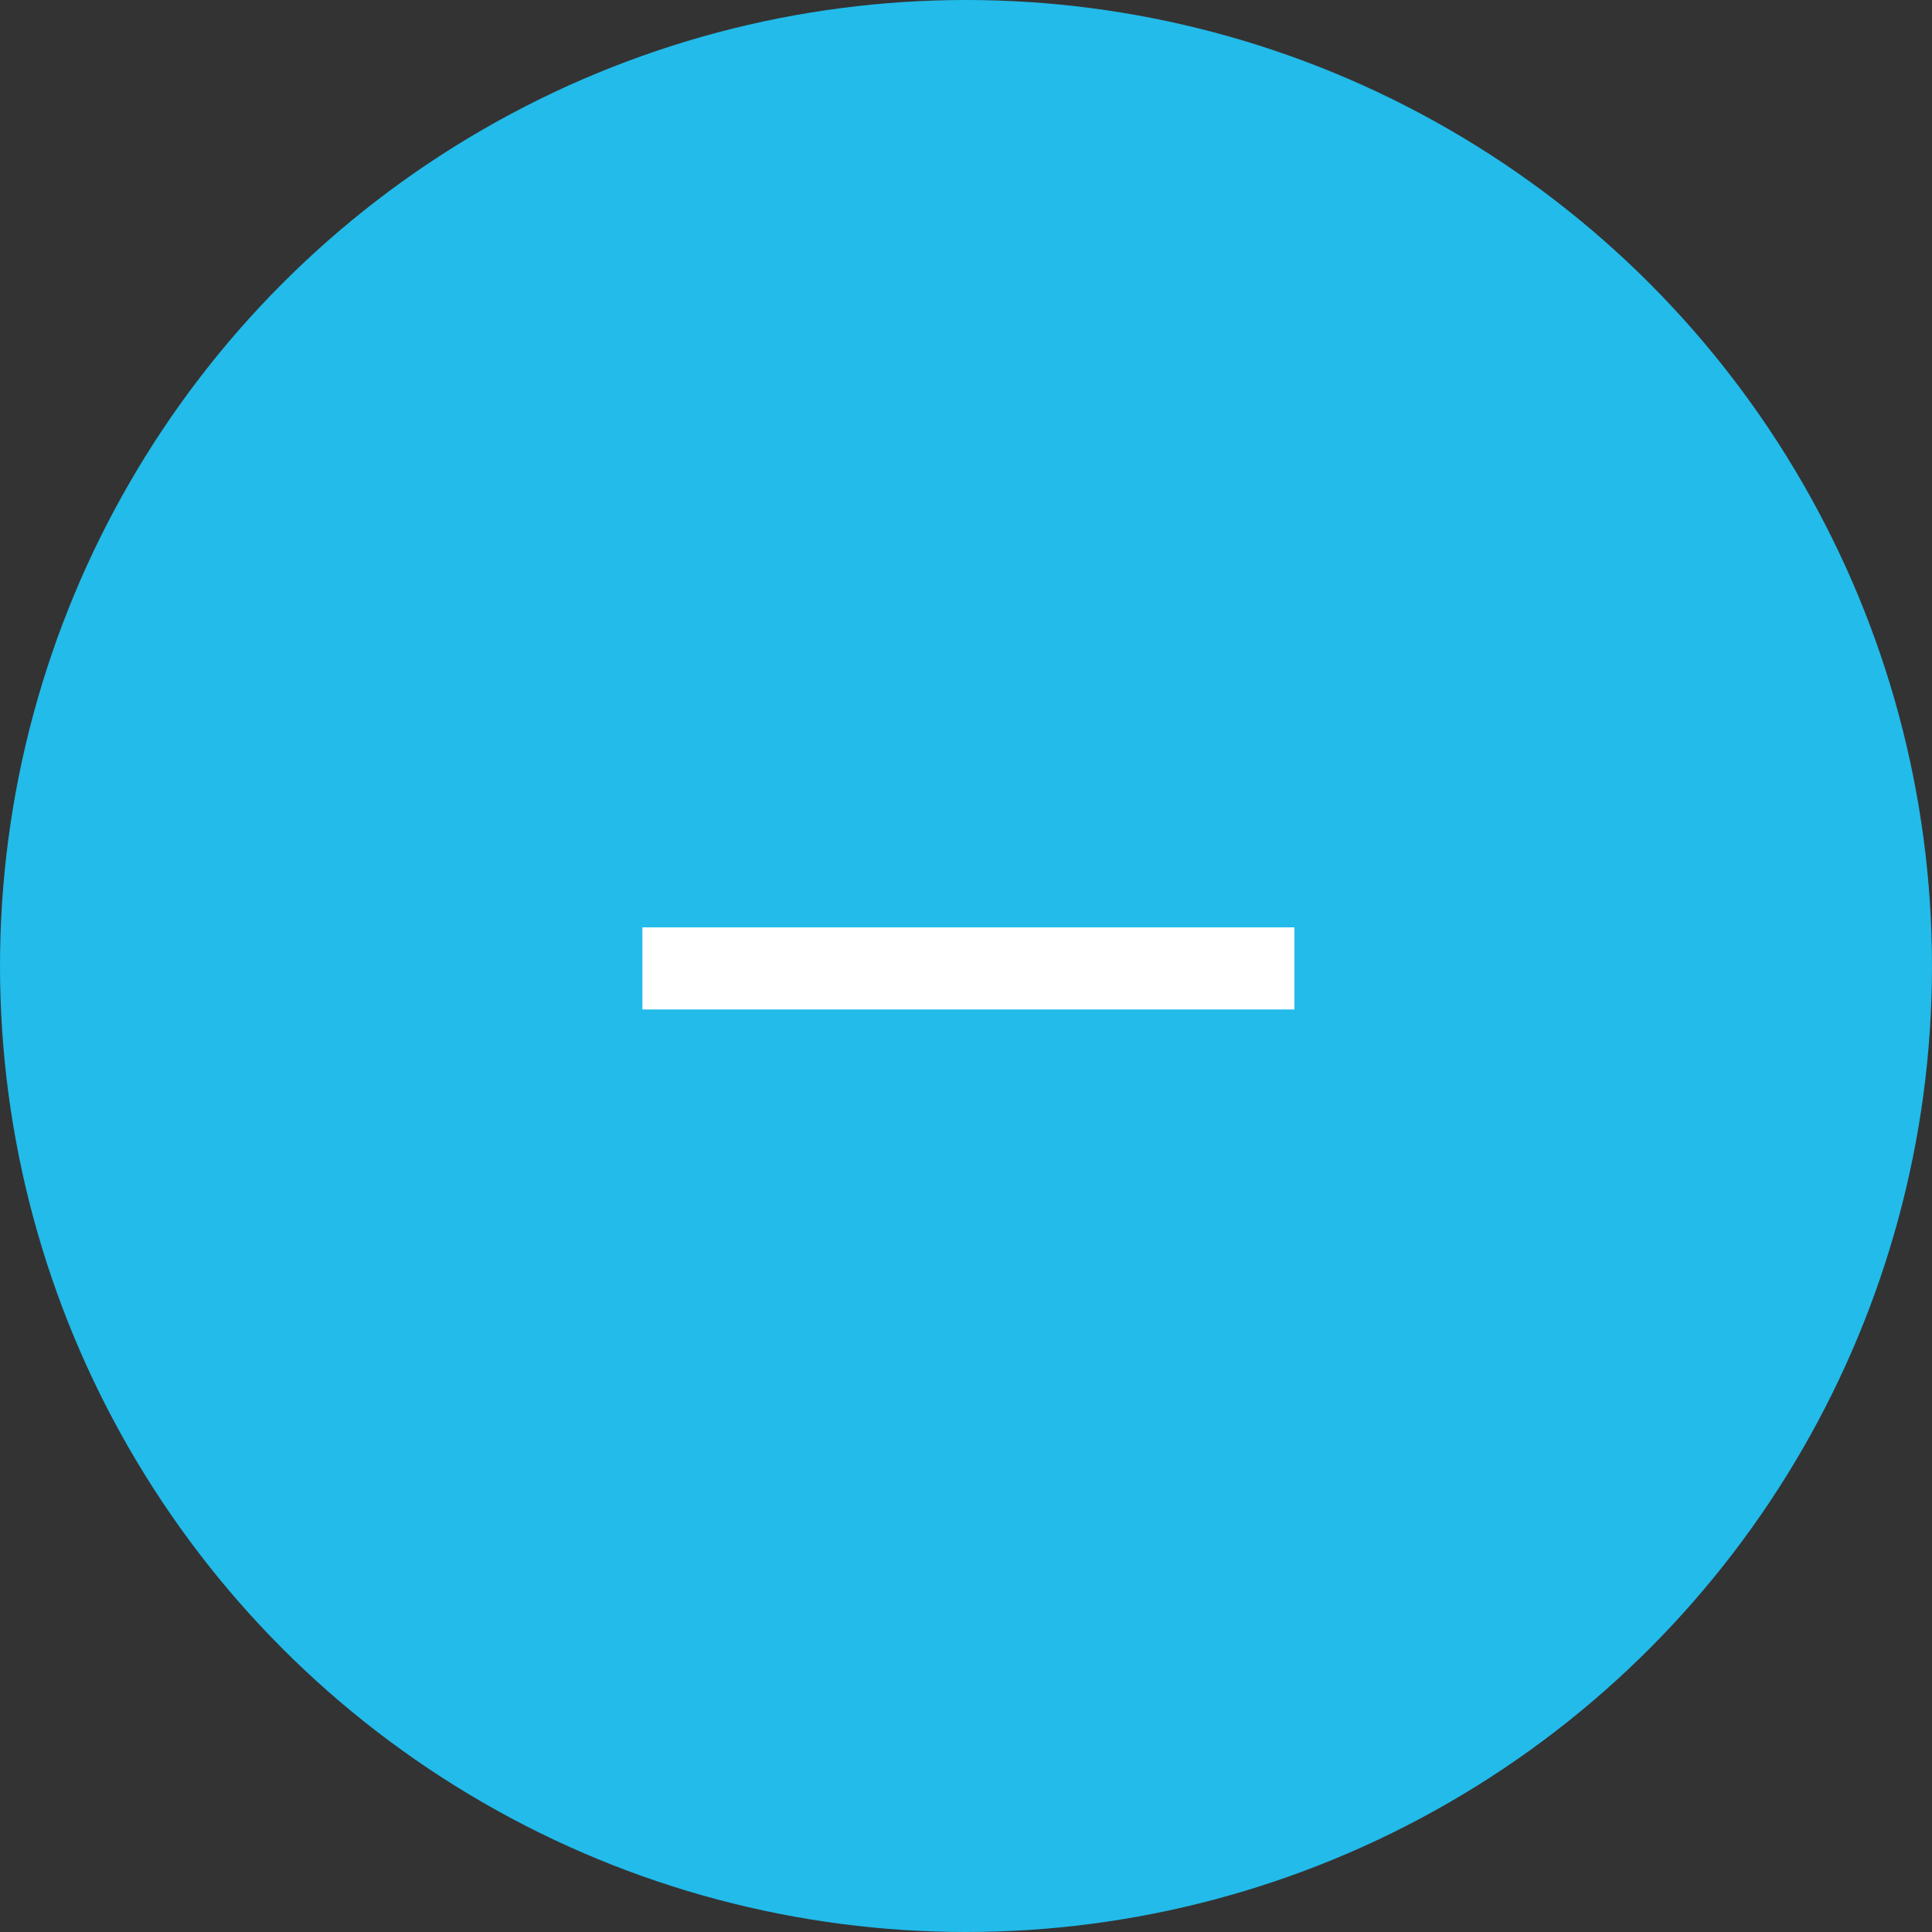 <?xml version="1.0" encoding="utf-8"?>
<!-- Generator: Adobe Illustrator 22.1.0, SVG Export Plug-In . SVG Version: 6.00 Build 0)  -->
<svg version="1.1" id="Layer_1" xmlns="http://www.w3.org/2000/svg" xmlns:xlink="http://www.w3.org/1999/xlink" x="0px" y="0px"
	 viewBox="0 0 40 40" style="enable-background:new 0 0 40 40;" xml:space="preserve">
<rect x="0" y="0" width="40" height="40" fill="#333333" stroke="none"/>
<style type="text/css">
	.st0{fill:#22BBEA;}
	.st1{fill:#FFFFFF;}
</style>
<title>hh-minus-icon</title>
<g id="Page:-Personal">
	<g id="Group-2">
		<g id="Icon-Plus">
			<g id="Shapes_Circle">
				<g id="Mask-2-2">
					<circle id="path-1-2" class="st0" cx="20" cy="20" r="20"/>
				</g>
			</g>
		</g>
	</g>
</g>
<rect x="13.3" y="19.2" class="st1" width="13.5" height="1.7"/>
</svg>
